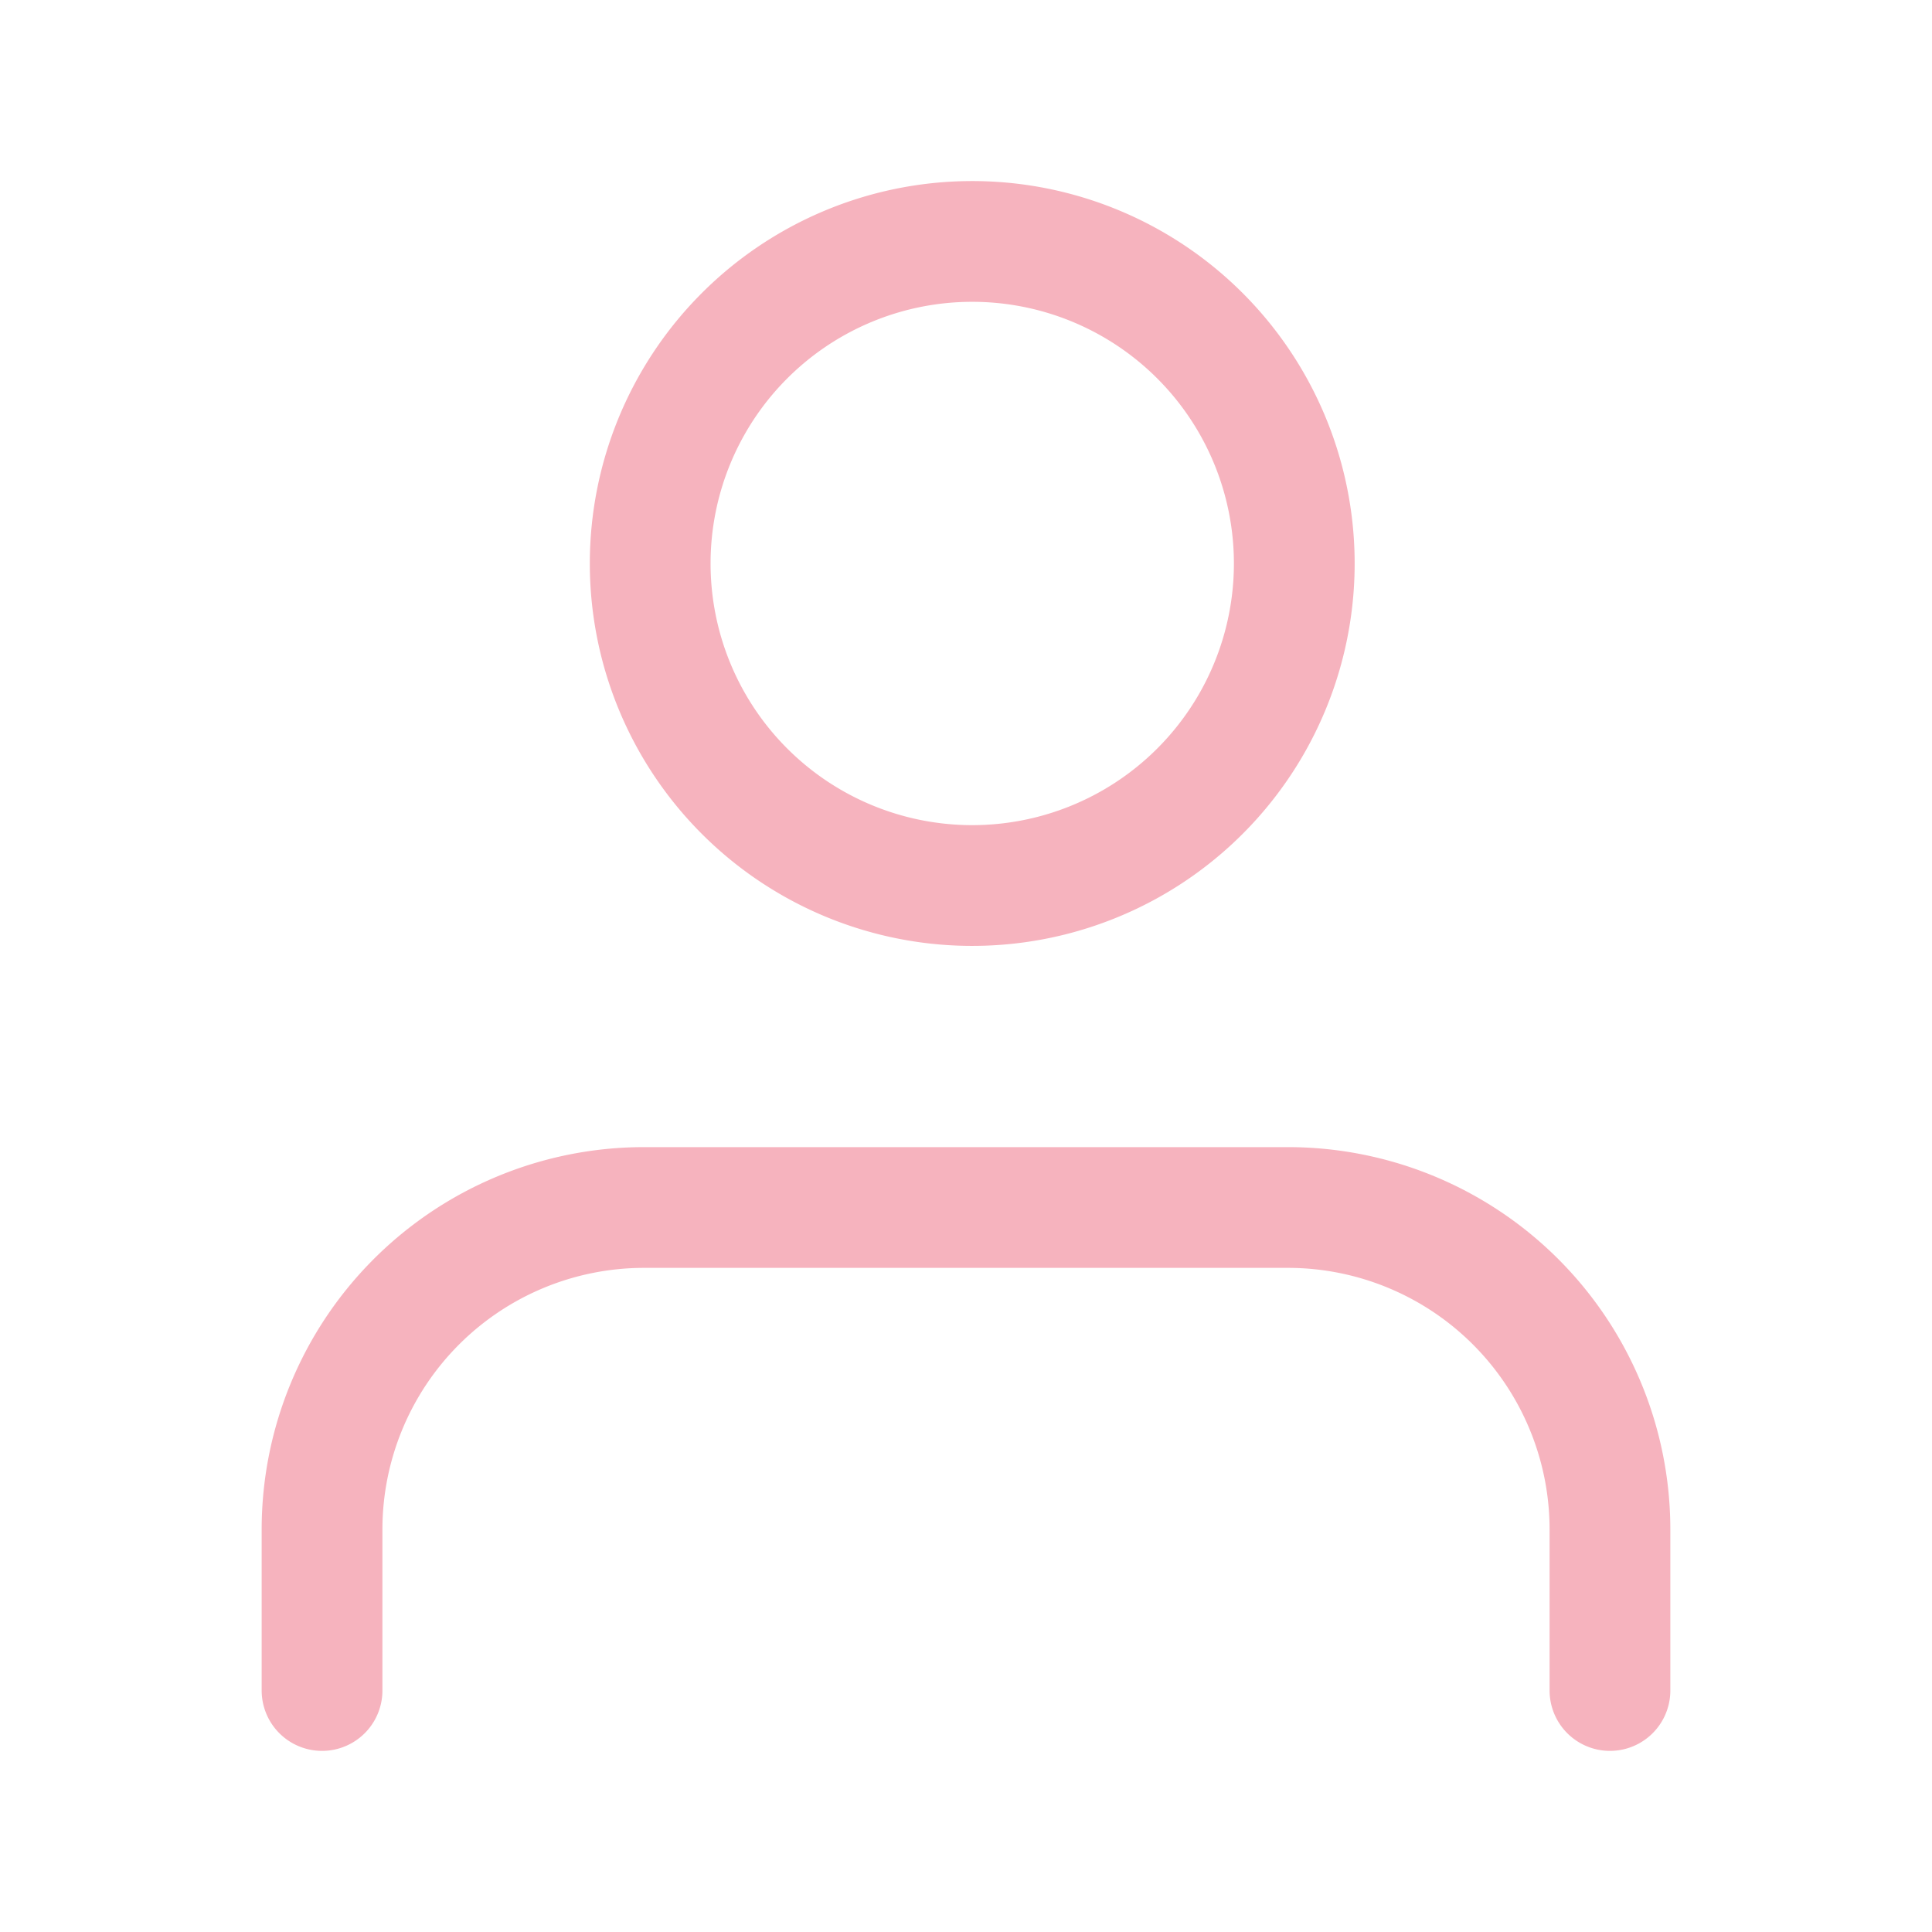 <svg width="16" height="16" fill="none" xmlns="http://www.w3.org/2000/svg"><path d="M13.333 14v-1.333A2.667 2.667 0 0010.667 10H5.333a2.667 2.667 0 00-2.666 2.667V14M8 7.333A2.667 2.667 0 108 2a2.667 2.667 0 000 5.333z" stroke="#F6B3BE" stroke-linecap="round" stroke-linejoin="round"/></svg>